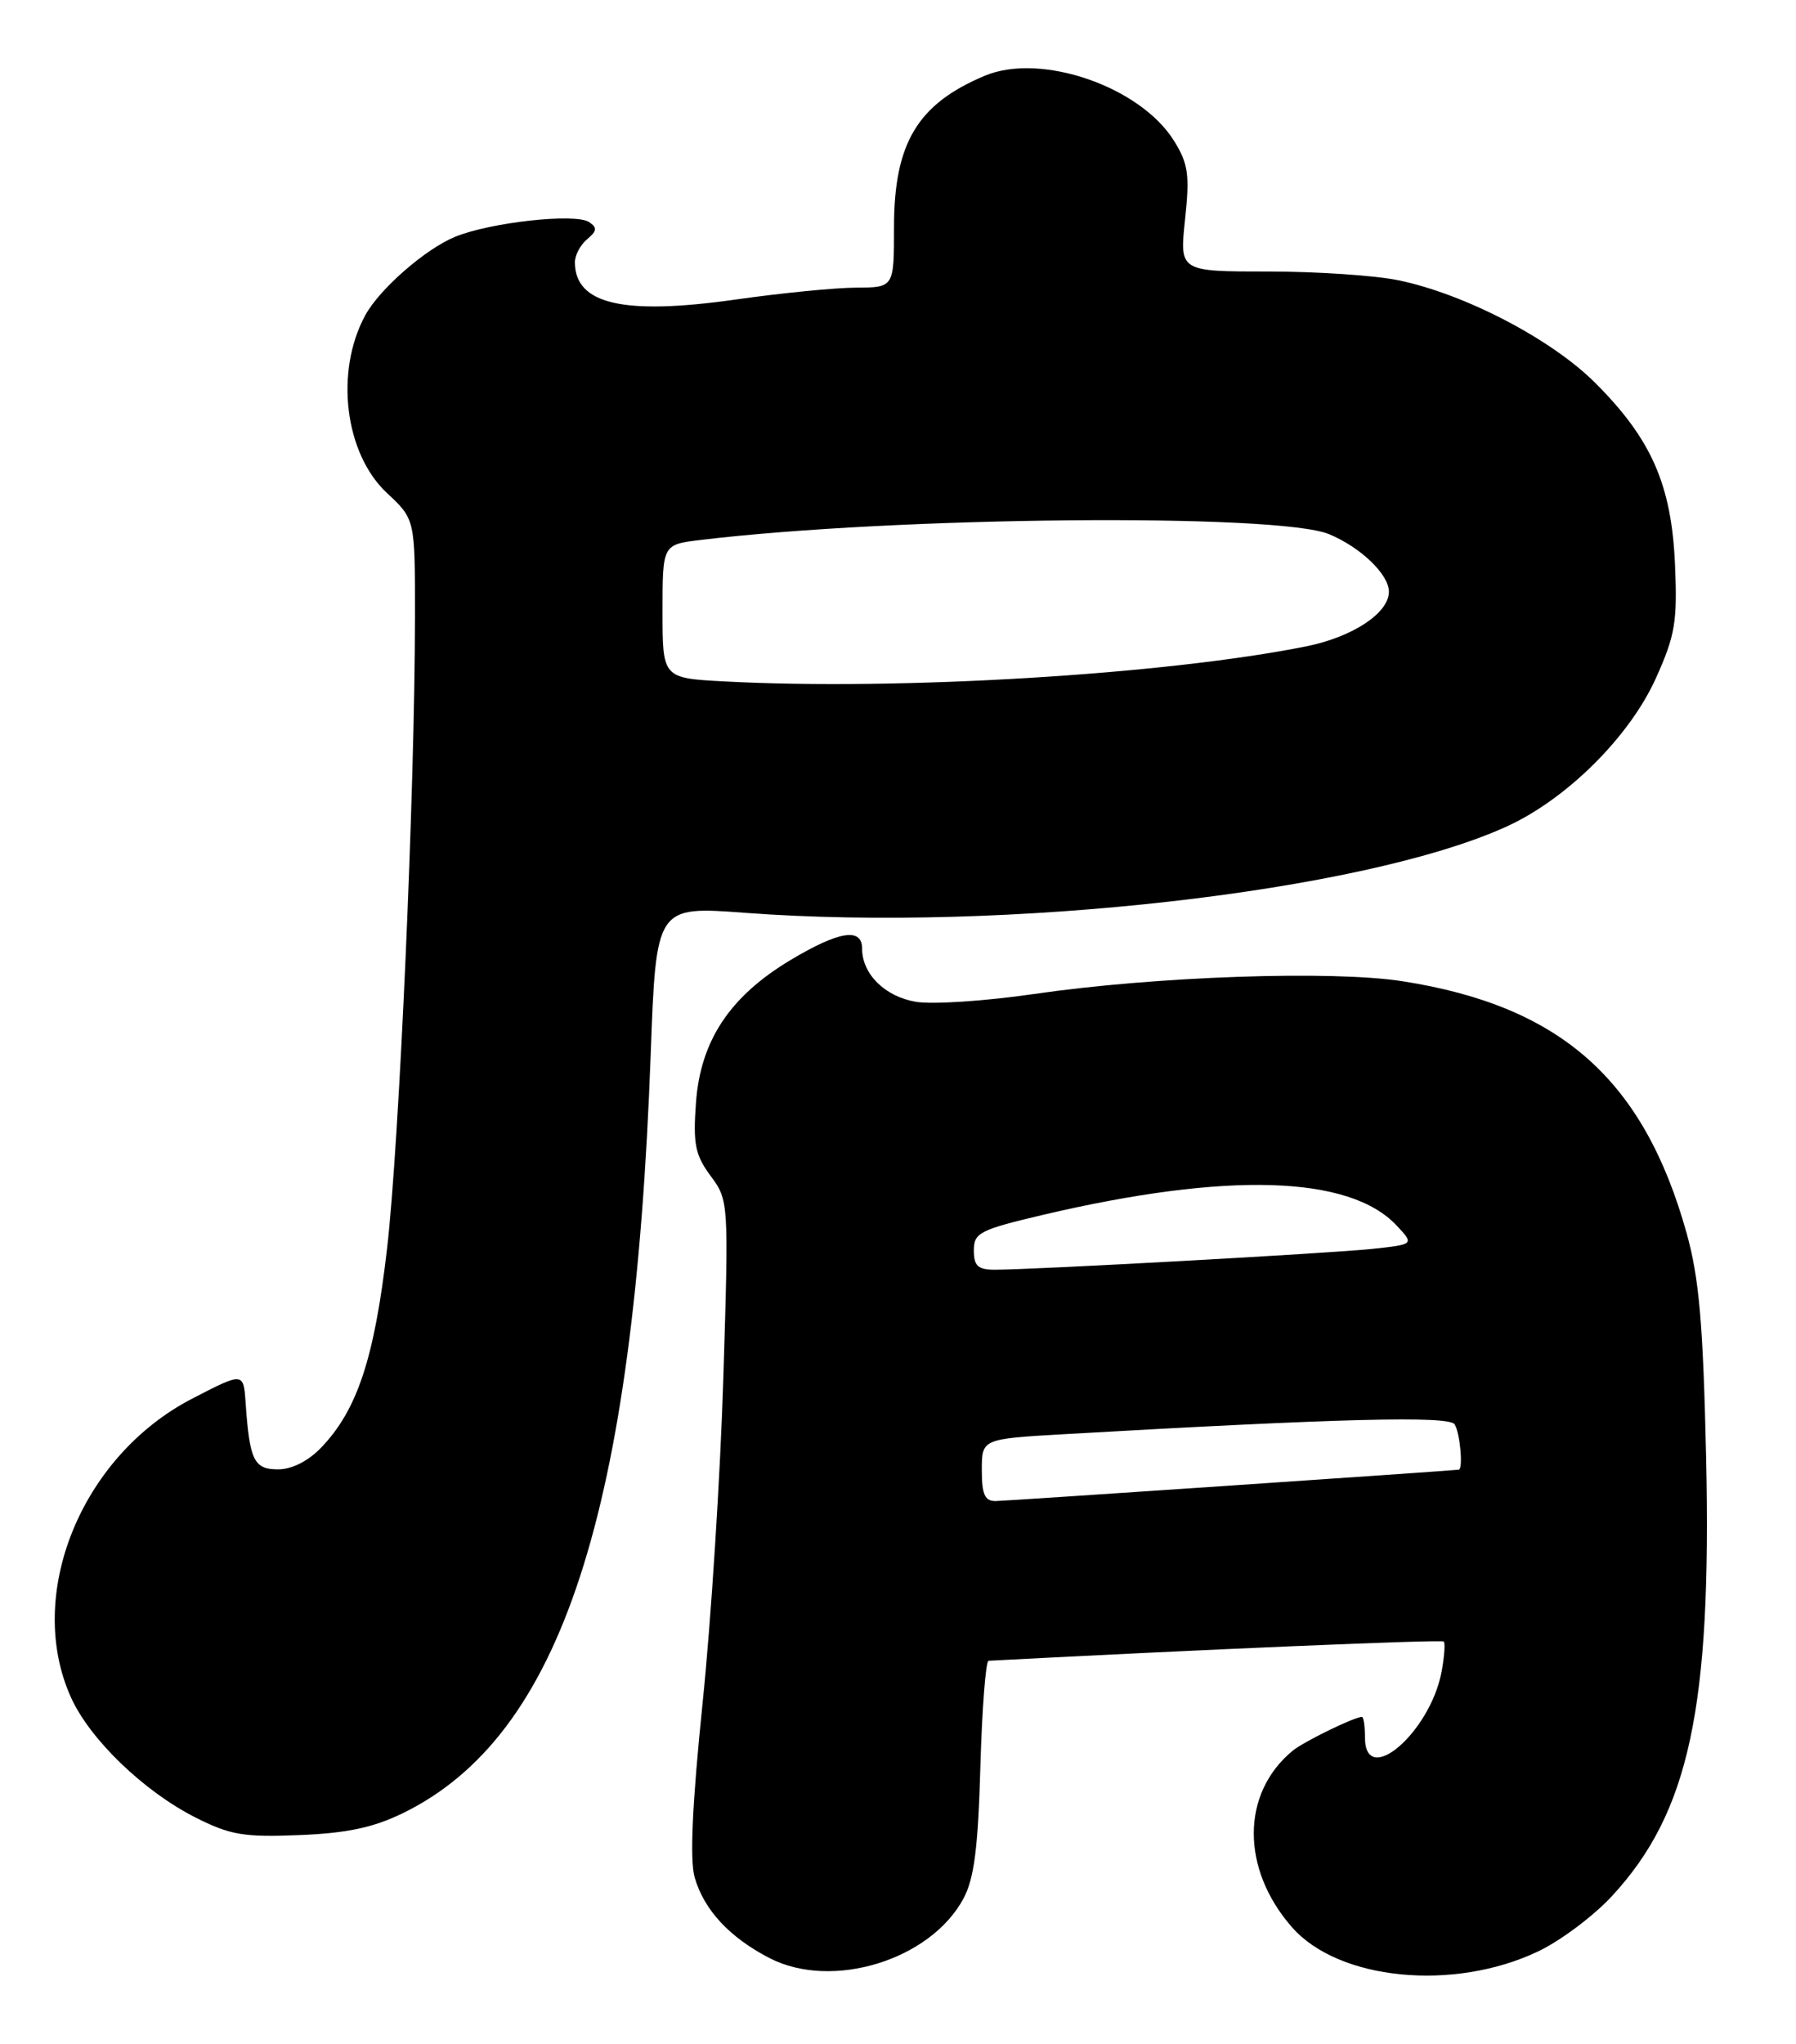 <?xml version="1.0" encoding="UTF-8" standalone="no"?>
<!DOCTYPE svg PUBLIC "-//W3C//DTD SVG 1.1//EN" "http://www.w3.org/Graphics/SVG/1.1/DTD/svg11.dtd" >
<svg xmlns="http://www.w3.org/2000/svg" xmlns:xlink="http://www.w3.org/1999/xlink" version="1.1" viewBox="0 0 225 256">
 <g >
 <path fill="currentColor"
d=" M 192.64 244.39 C 195.47 243.06 199.67 239.91 201.98 237.40 C 211.63 226.94 214.43 213.84 213.74 182.50 C 213.36 165.71 212.87 160.08 211.30 154.43 C 205.93 135.20 195.54 125.98 175.73 122.88 C 166.87 121.49 144.75 122.26 129.50 124.48 C 123.45 125.36 116.81 125.80 114.74 125.45 C 110.86 124.80 108.00 121.97 108.00 118.78 C 108.00 116.12 105.09 116.59 98.99 120.25 C 91.42 124.79 87.75 130.34 87.19 138.08 C 86.81 143.26 87.09 144.63 89.02 147.25 C 91.29 150.31 91.30 150.48 90.62 172.48 C 90.25 184.66 89.08 203.01 88.02 213.26 C 86.72 225.94 86.40 232.92 87.03 235.11 C 88.20 239.18 91.42 242.64 96.44 245.22 C 104.27 249.23 116.56 245.45 120.70 237.75 C 122.04 235.25 122.53 231.44 122.82 221.25 C 123.03 213.96 123.49 207.98 123.85 207.97 C 150.54 206.56 180.59 205.29 180.87 205.56 C 181.07 205.75 180.95 207.45 180.60 209.34 C 179.16 216.97 171.00 223.97 171.00 217.57 C 171.00 216.16 170.83 215.00 170.62 215.00 C 169.68 215.00 163.34 218.09 161.95 219.23 C 155.48 224.54 155.44 234.04 161.87 241.35 C 167.69 247.98 182.07 249.40 192.64 244.39 Z  M 50.50 227.04 C 70.32 217.35 79.43 189.46 81.52 131.99 C 82.20 113.47 82.20 113.47 93.35 114.31 C 126.04 116.75 170.80 111.69 188.75 103.50 C 196.29 100.07 204.18 92.22 207.47 84.88 C 209.87 79.54 210.15 77.83 209.84 70.65 C 209.40 60.70 206.89 54.98 199.85 47.95 C 194.38 42.48 183.53 36.82 175.20 35.10 C 172.29 34.49 164.92 34.00 158.83 34.00 C 147.77 34.00 147.77 34.00 148.46 27.50 C 149.06 21.92 148.87 20.52 147.10 17.67 C 142.89 10.85 130.42 6.54 123.39 9.48 C 114.95 13.01 112.00 17.92 112.00 28.45 C 112.00 36.00 112.00 36.00 107.25 36.02 C 104.64 36.03 97.85 36.70 92.17 37.51 C 78.11 39.50 72.06 38.11 72.02 32.87 C 72.01 31.98 72.70 30.67 73.55 29.96 C 74.79 28.93 74.84 28.50 73.80 27.81 C 72.08 26.67 61.41 27.84 57.00 29.66 C 53.28 31.19 47.54 36.20 45.76 39.48 C 41.92 46.54 43.18 56.82 48.50 61.76 C 52.00 65.03 52.00 65.03 51.99 77.26 C 51.97 99.02 50.02 143.15 48.49 156.36 C 46.90 170.08 44.76 176.55 40.26 181.25 C 38.62 182.97 36.57 184.00 34.83 184.00 C 31.81 184.00 31.27 182.88 30.77 175.66 C 30.50 171.82 30.50 171.82 24.03 175.17 C 10.12 182.39 3.09 199.79 8.91 212.60 C 11.28 217.83 18.03 224.33 24.48 227.59 C 28.85 229.80 30.54 230.08 37.50 229.80 C 43.48 229.56 46.77 228.86 50.50 227.04 Z  M 123.00 184.10 C 123.00 180.19 123.00 180.19 133.25 179.60 C 167.83 177.62 181.53 177.27 182.23 178.36 C 182.91 179.41 183.32 183.95 182.75 184.04 C 181.76 184.18 126.13 187.95 124.75 187.97 C 123.38 187.99 123.00 187.16 123.00 184.10 Z  M 122.00 156.58 C 122.00 154.37 122.73 154.00 130.75 152.11 C 153.76 146.72 169.06 147.18 174.95 153.45 C 177.19 155.83 177.19 155.83 171.85 156.40 C 166.47 156.96 129.54 159.00 124.63 159.00 C 122.52 159.00 122.00 158.53 122.00 156.58 Z  M 90.75 85.33 C 83.00 84.92 83.00 84.92 83.00 76.55 C 83.00 68.19 83.00 68.19 87.75 67.62 C 112.11 64.68 160.10 64.24 166.50 66.89 C 170.47 68.54 174.00 71.93 174.00 74.10 C 174.00 76.77 169.47 79.76 163.69 80.93 C 146.02 84.48 112.62 86.50 90.75 85.33 Z "/>
</g>
</svg>